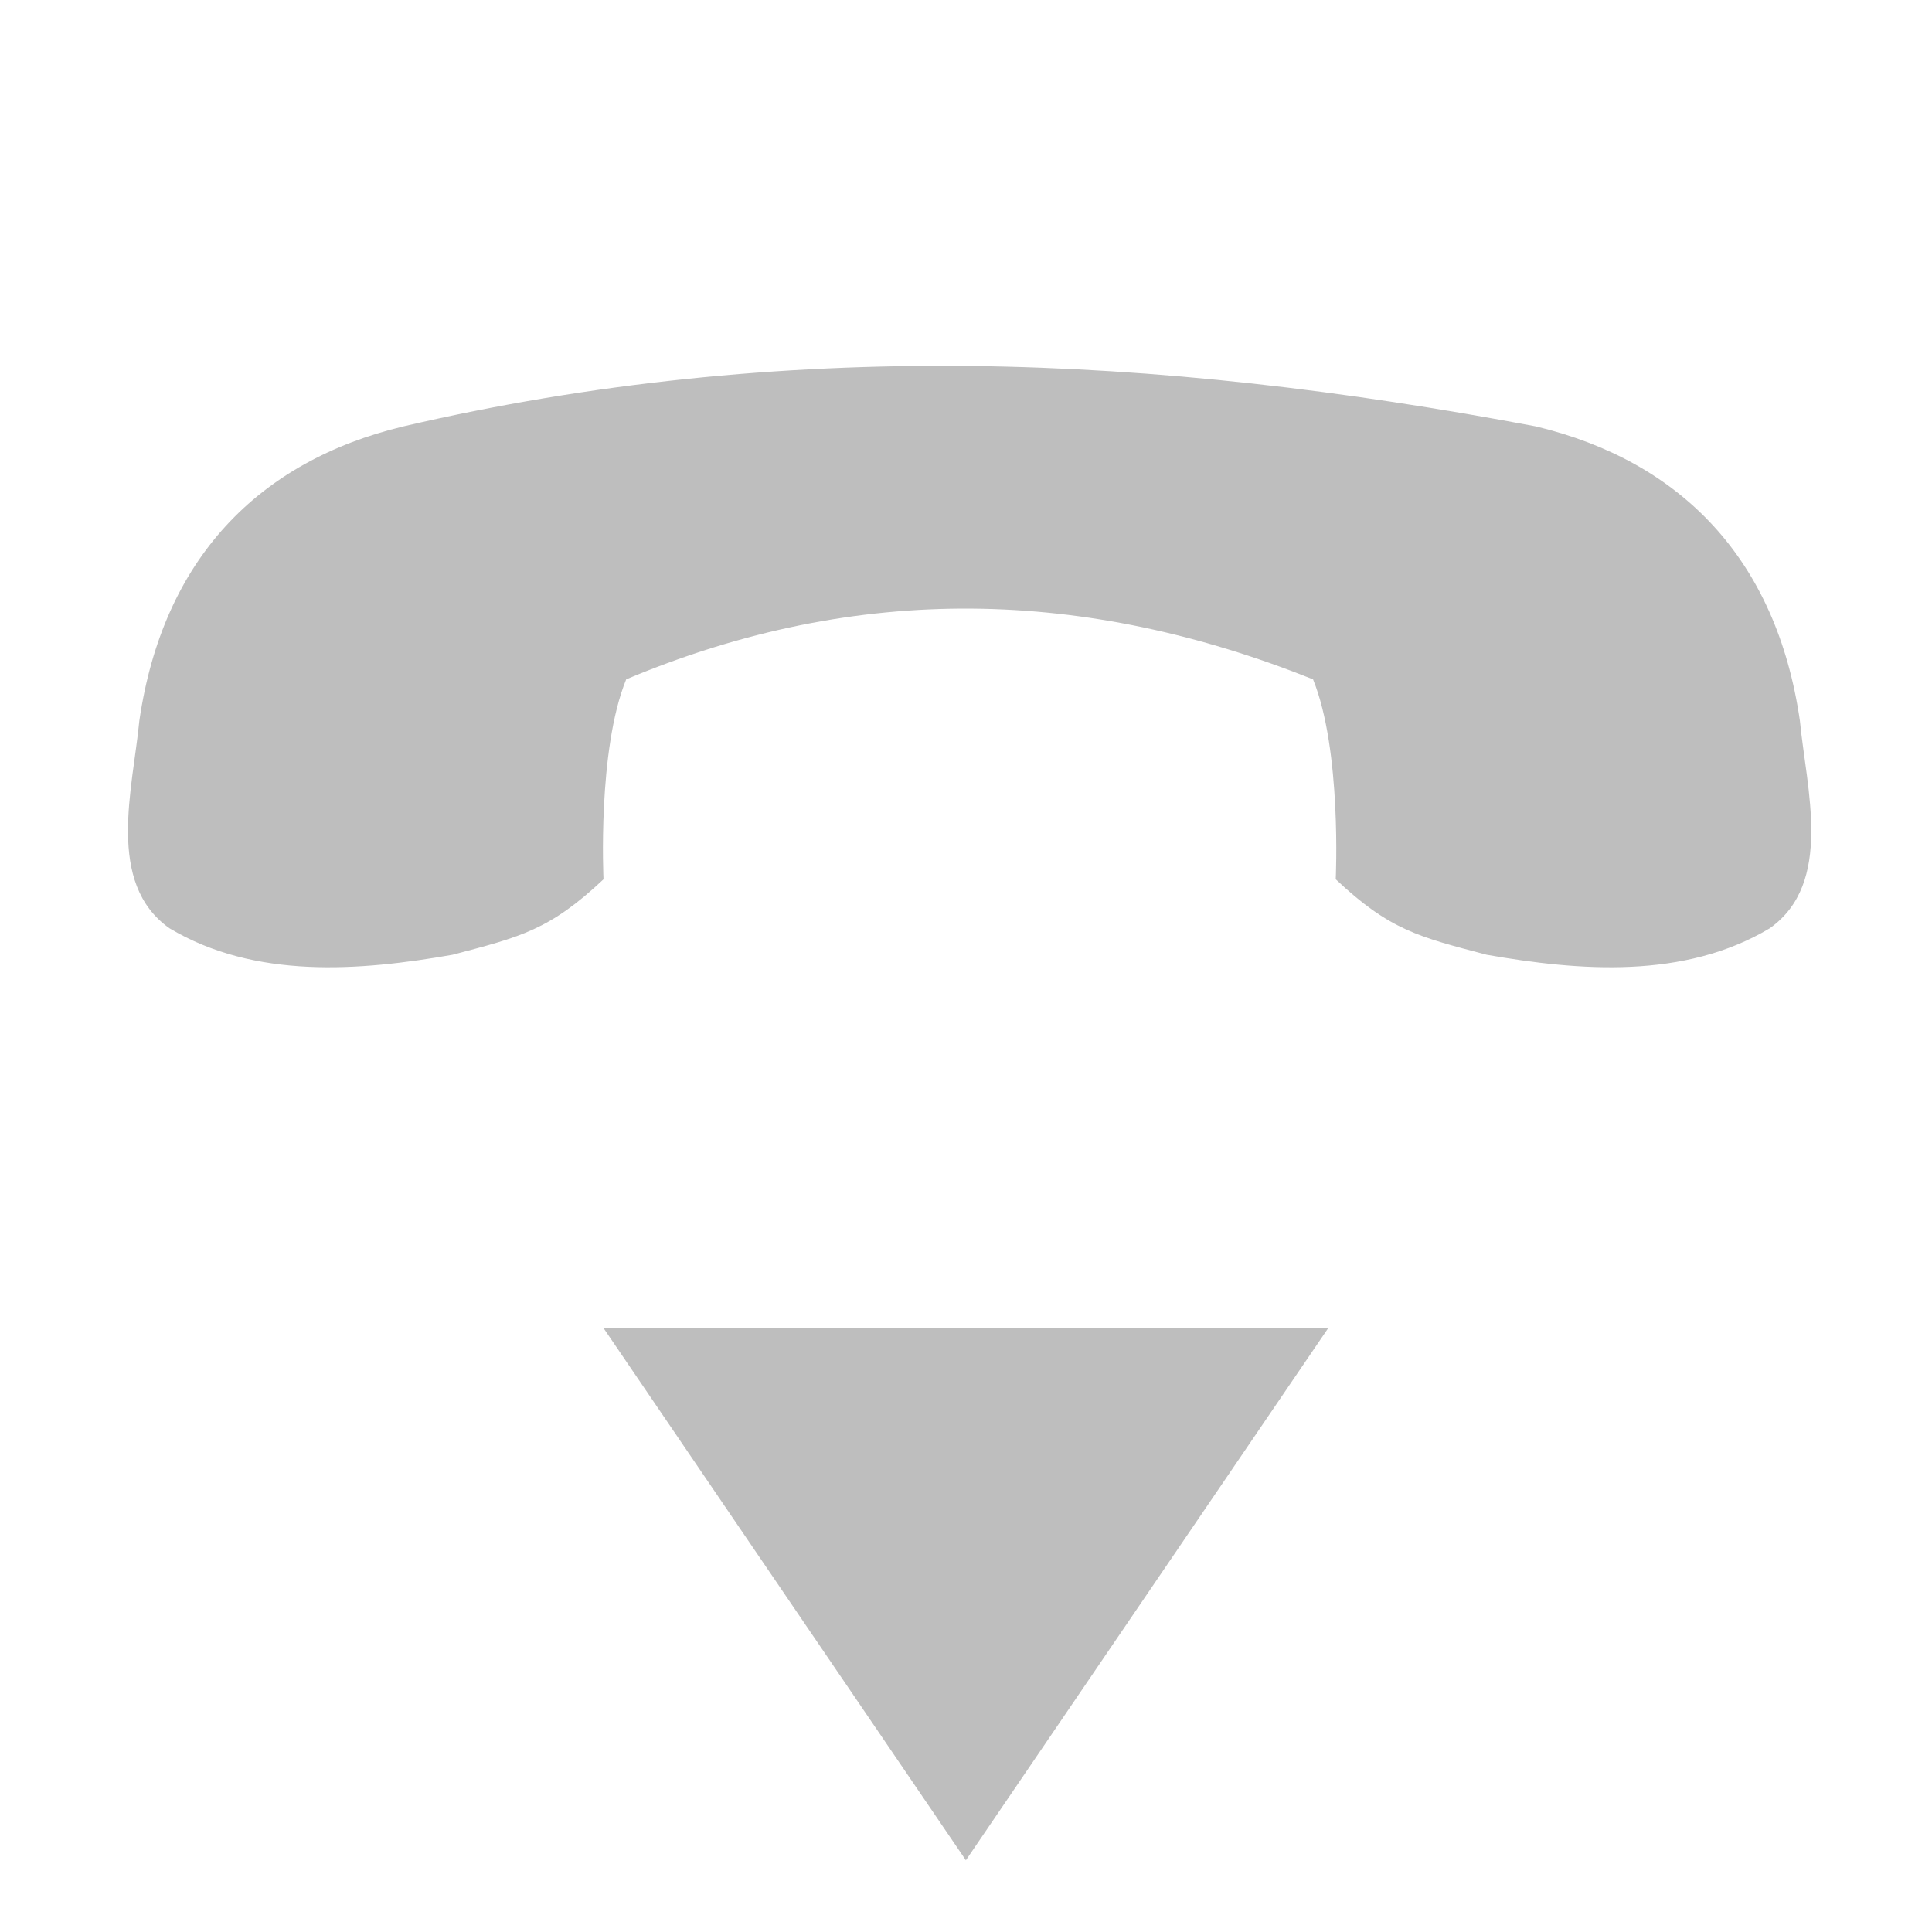 <?xml version="1.0" encoding="UTF-8" standalone="no"?>
<svg
   xmlns:dc="http://purl.org/dc/elements/1.1/"
   xmlns:cc="http://creativecommons.org/ns#"
   xmlns:rdf="http://www.w3.org/1999/02/22-rdf-syntax-ns#"
   xmlns:svg="http://www.w3.org/2000/svg"
   xmlns="http://www.w3.org/2000/svg"
   height="16"
   id="svg7384"
   version="1.1"
   width="16">
  <title
     id="title9167">elementary Symbolic Icon Theme</title>
  <defs
     id="defs7386">
    <filter
       color-interpolation-filters="sRGB"
       id="filter7554">
      <feBlend
         id="feBlend7556"
         in2="BackgroundImage"
         mode="darken" />
    </filter>
    <filter
       color-interpolation-filters="sRGB"
       id="filter7554-7">
      <feBlend
         id="feBlend7556-6"
         in2="BackgroundImage"
         mode="darken" />
    </filter>
  </defs>
  <g
     id="layer9"
     label="status"
     style="display:inline"
     transform="translate(-373.001,-108)" />
  <g
     id="layer10"
     style="display:inline"
     transform="translate(-373.001,-108)" />
  <g
     id="layer13"
     style="display:inline"
     transform="translate(-373.001,-108)" />
  <g
     id="layer14"
     transform="translate(-373.001,-108)" />
  <g
     id="layer15"
     style="display:inline"
     transform="translate(-373.001,-108)" />
  <g
     id="g71291"
     style="display:inline"
     transform="translate(-373.001,-108)" />
  <g
     id="layer12"
     style="display:inline"
     transform="translate(-373.001,-108)">
    <path
       d="m 381.031,111.031 c -1.564,-0.017 -3.138,0.138 -4.688,0.5 -1.202,0.288 -1.993,1.098 -2.188,2.438 -0.054,0.563 -0.28,1.345 0.25,1.719 0.708,0.423 1.574,0.354 2.344,0.219 0.561,-0.148 0.802,-0.203 1.25,-0.625 0,0 -0.052,-1.07 0.188,-1.656 1.931,-0.811 3.81,-0.751 5.688,0 0.239,0.586 0.188,1.656 0.188,1.656 0.448,0.422 0.689,0.477 1.25,0.625 0.77,0.135 1.636,0.204 2.344,-0.219 0.53,-0.374 0.304,-1.156 0.25,-1.719 -0.194,-1.339 -0.985,-2.15 -2.188,-2.438 -1.569,-0.296 -3.123,-0.483 -4.688,-0.5 z M 378,119 l 3,4.406 3,-4.406 -6,0 z"
       id="path44097"
       style="fill:#bebebe;fill-opacity:1;stroke:none;display:inline;enable-background:new" />
  </g>
</svg>
